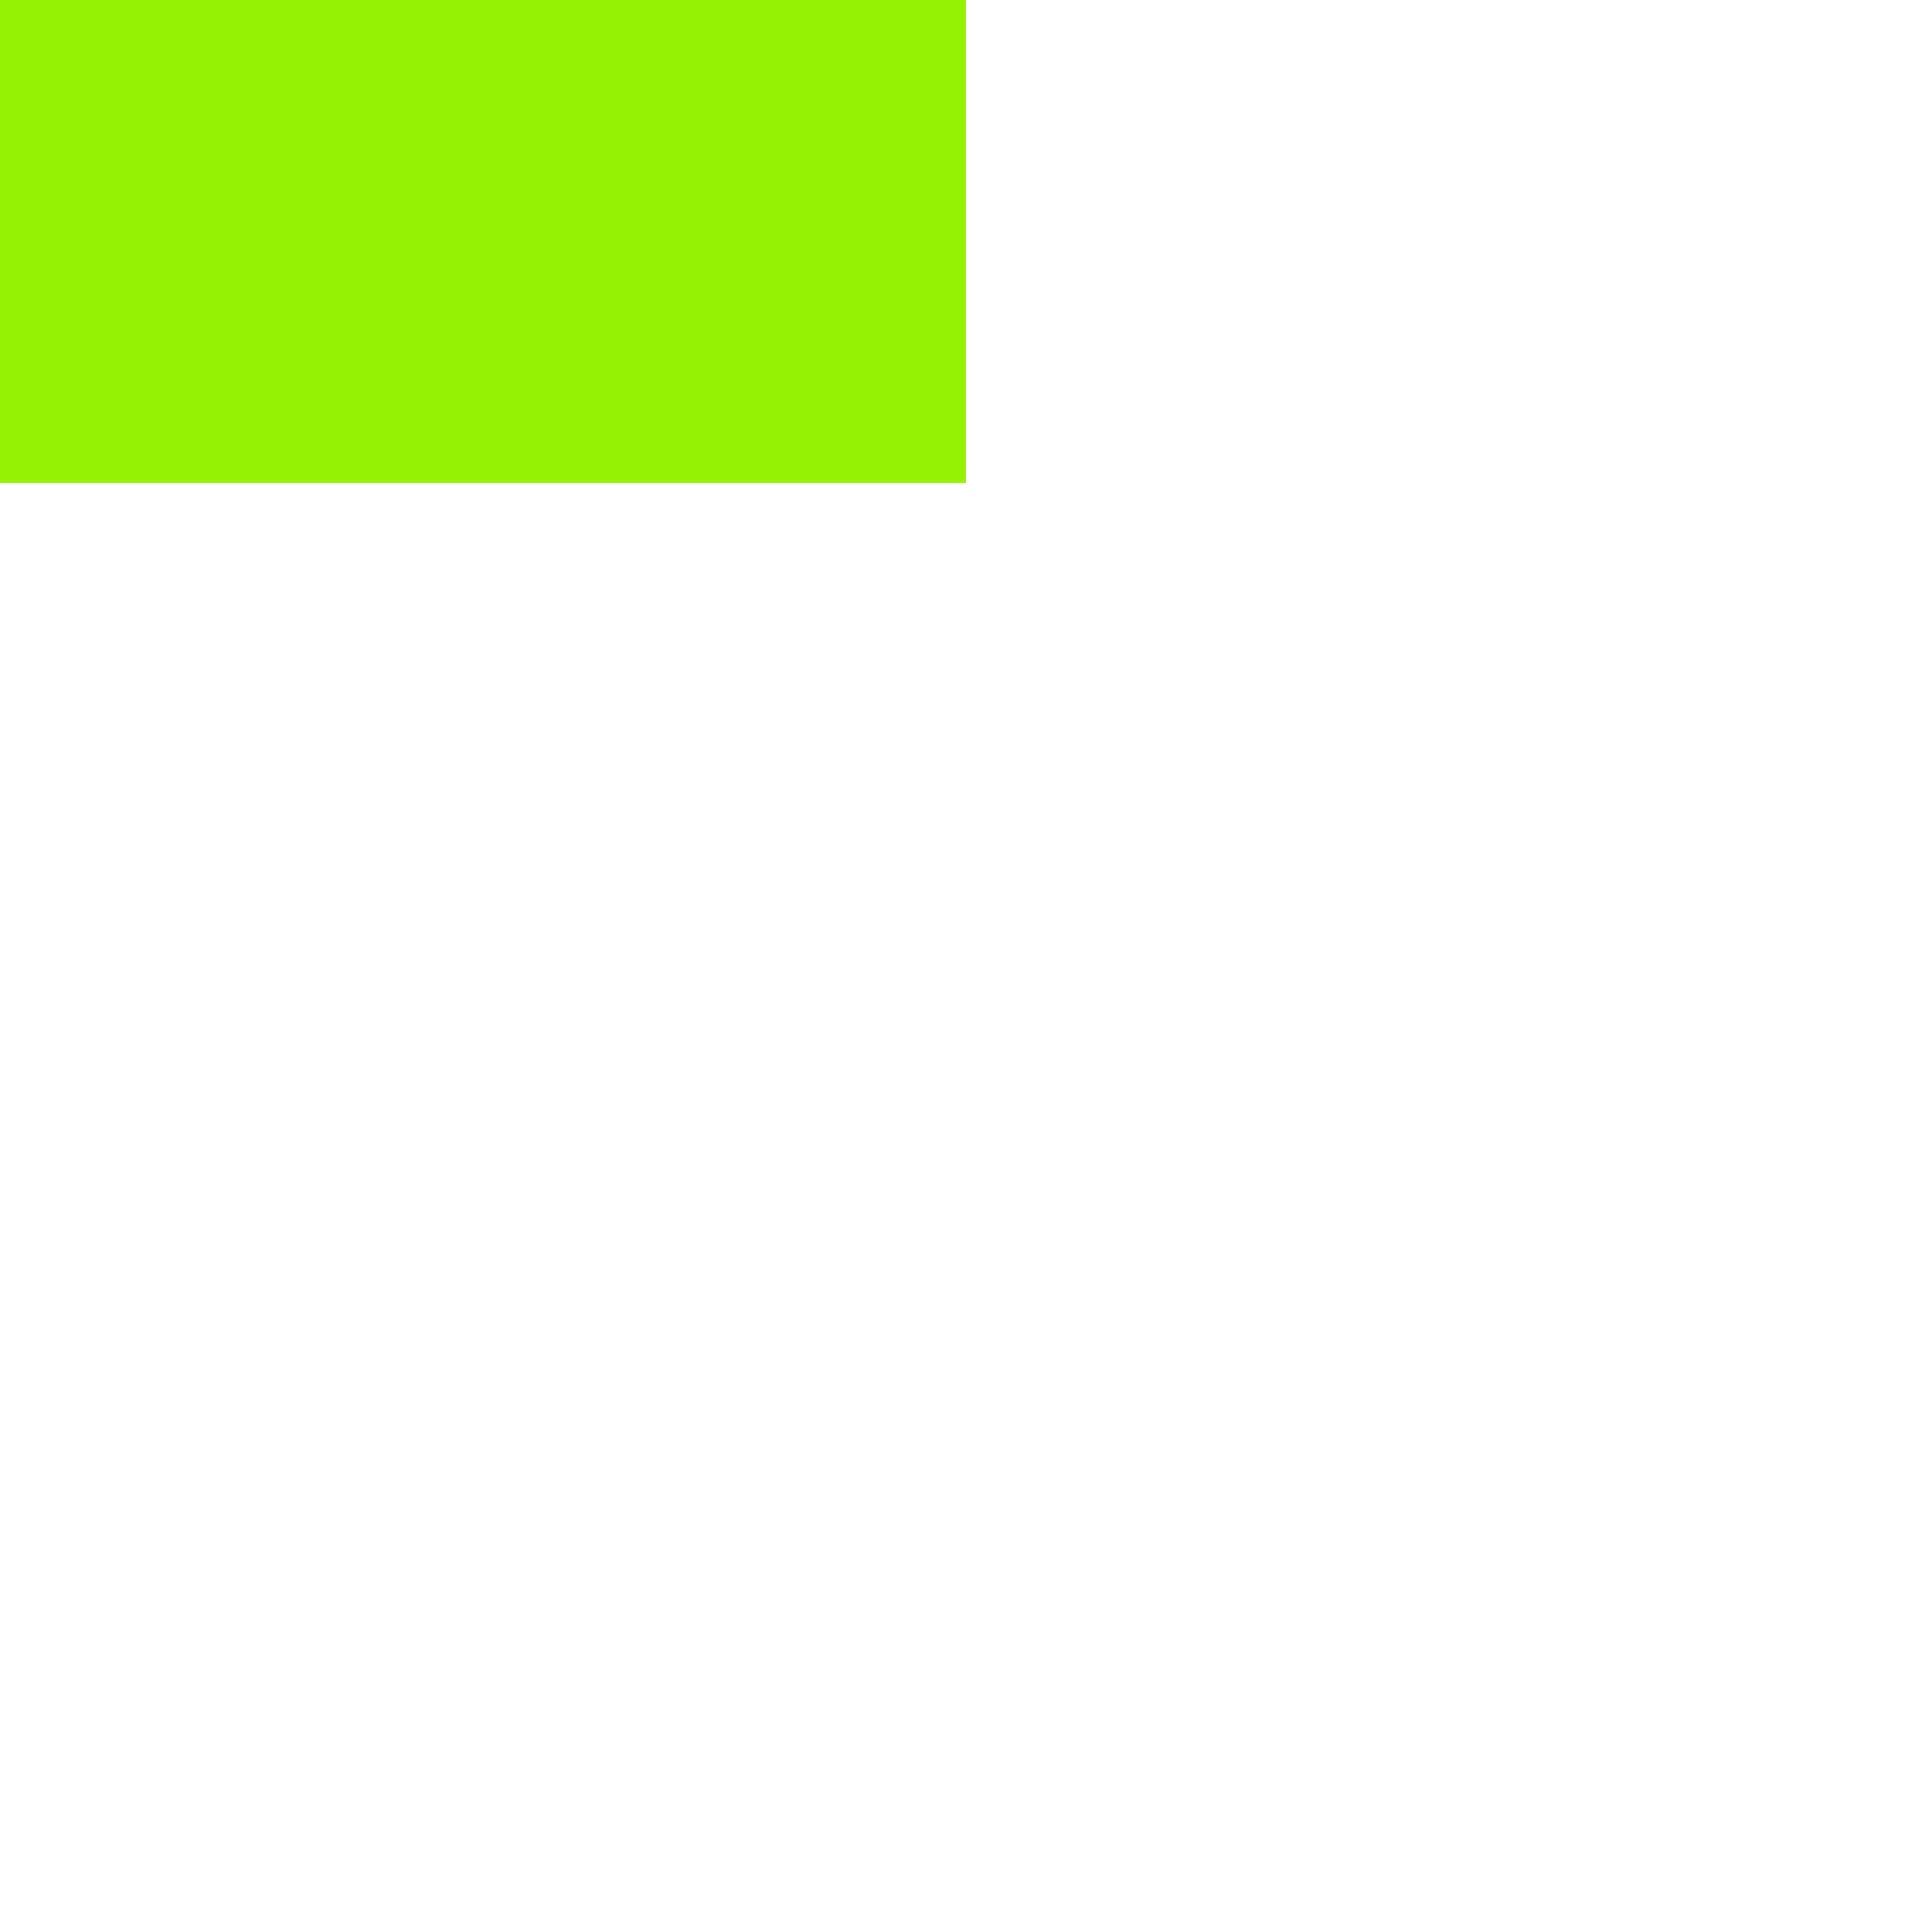 ﻿<?xml version="1.0" encoding="utf-8"?>
<svg version="1.1" xmlns:xlink="http://www.w3.org/1999/xlink" width="4px" height="4px" preserveAspectRatio="xMinYMid meet" viewBox="296 221  4 2" xmlns="http://www.w3.org/2000/svg">
  <path d="M 292.707 216.107  L 297 211.814  L 301.293 216.107  L 302.707 214.693  L 297.707 209.693  L 297 208.986  L 296.293 209.693  L 291.293 214.693  L 292.707 216.107  Z " fill-rule="nonzero" fill="#95f204" stroke="none" />
  <path d="M 297 211  L 297 221  " stroke-width="2" stroke="#95f204" fill="none" />
</svg>